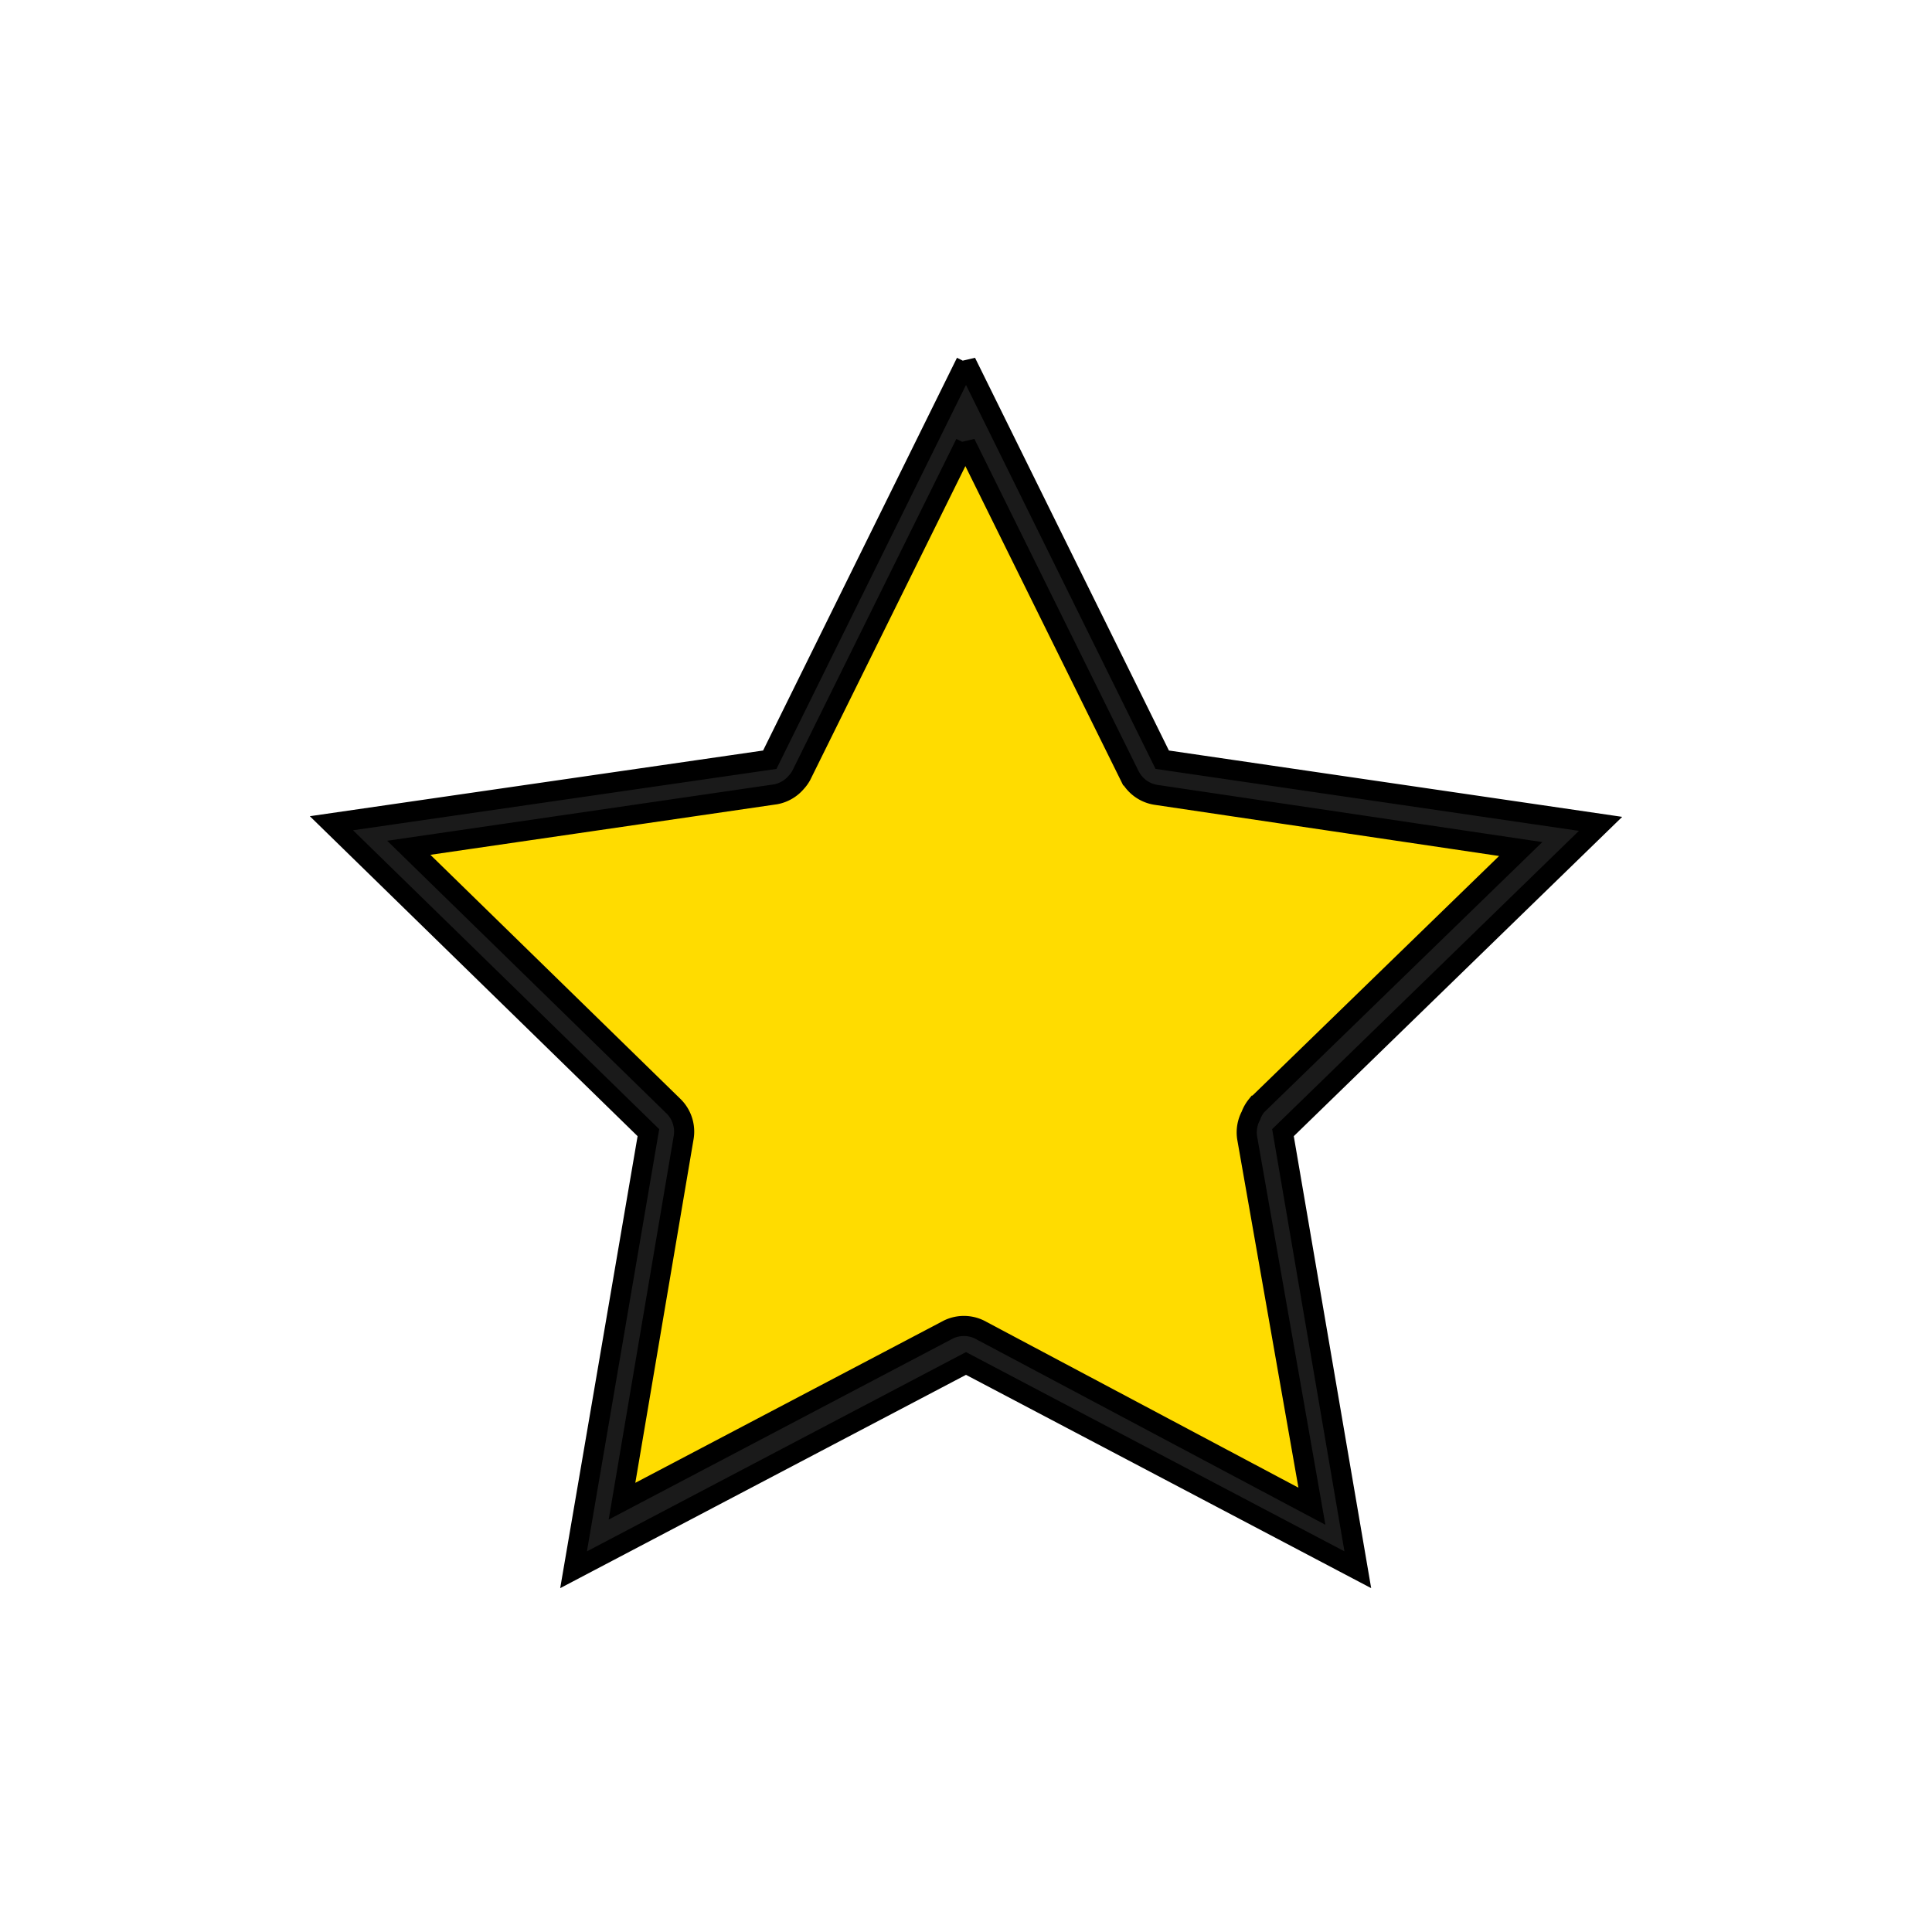 <?xml version="1.0" encoding="UTF-8"?>
<!-- Created with Inkscape (http://www.inkscape.org/) -->
<svg width="96" height="96" version="1.0" xmlns="http://www.w3.org/2000/svg" xmlns:cc="http://creativecommons.org/ns#" xmlns:dc="http://purl.org/dc/elements/1.1/" xmlns:rdf="http://www.w3.org/1999/02/22-rdf-syntax-ns#">
<defs>
<filter id="filter3851" color-interpolation-filters="sRGB">
<feGaussianBlur stdDeviation="0.157"/>
</filter>
</defs>
<g transform="translate(0,74)">
<path transform="matrix(5.79 .919 -.919 5.79 -5.58 -96.639)" d="m15 15-3.558-1.206-3.011 2.247 0.048-3.756-3.067-2.169 3.587-1.115l1.115-3.587 2.169 3.067 3.756-0.048-2.247 3.011z" color="#000000" fill="none" filter="url(#filter3851)" opacity=".2" stroke="#fff" stroke-width=".682"/>
<path transform="matrix(5.79 .919 -.919 5.79 -5.58 -96.639)" d="m15 15-3.558-1.206-3.011 2.247 0.048-3.756-3.067-2.169 3.587-1.115l1.115-3.587 2.169 3.067 3.756-0.048-2.247 3.011z" color="#000000" fill="#ffdc00"/>
<rect x="-100" y="-74" width="96" height="96" color="#000000" fill="#f0f" opacity=".3"/>
<path transform="translate(0,-74)" d="m48 18-9.75 19.75-21.781 3.156 15.75 15.375l-3.719 21.719 19.5-10.25 19.469 10.25-3.719-21.719 15.781-15.344-21.781-3.188-9.75-19.75zm-0.031 4.031 8.156 16.5a1.77 1.77 0 0 0 1.344 0.969l18.094 2.688-13.125 12.75a1.77 1.77 0 0 0 -0.281 0.5 1.77 1.77 0 0 0 -0.188 1.094l3.219 18.312-16.406-8.719a1.77 1.77 0 0 0 -1.656 -0.062l-16.219 8.531 3.062-18.062a1.77 1.77 0 0 0 -0.5 -1.562l-13.156-12.844 18.219-2.656a1.77 1.77 0 0 0 1.031 -0.594 1.77 1.77 0 0 0 0.25 -0.344l8.156-16.5z" color="#000000" fill="#1a1a1a" stroke="#000"/>
</g>
</svg>

